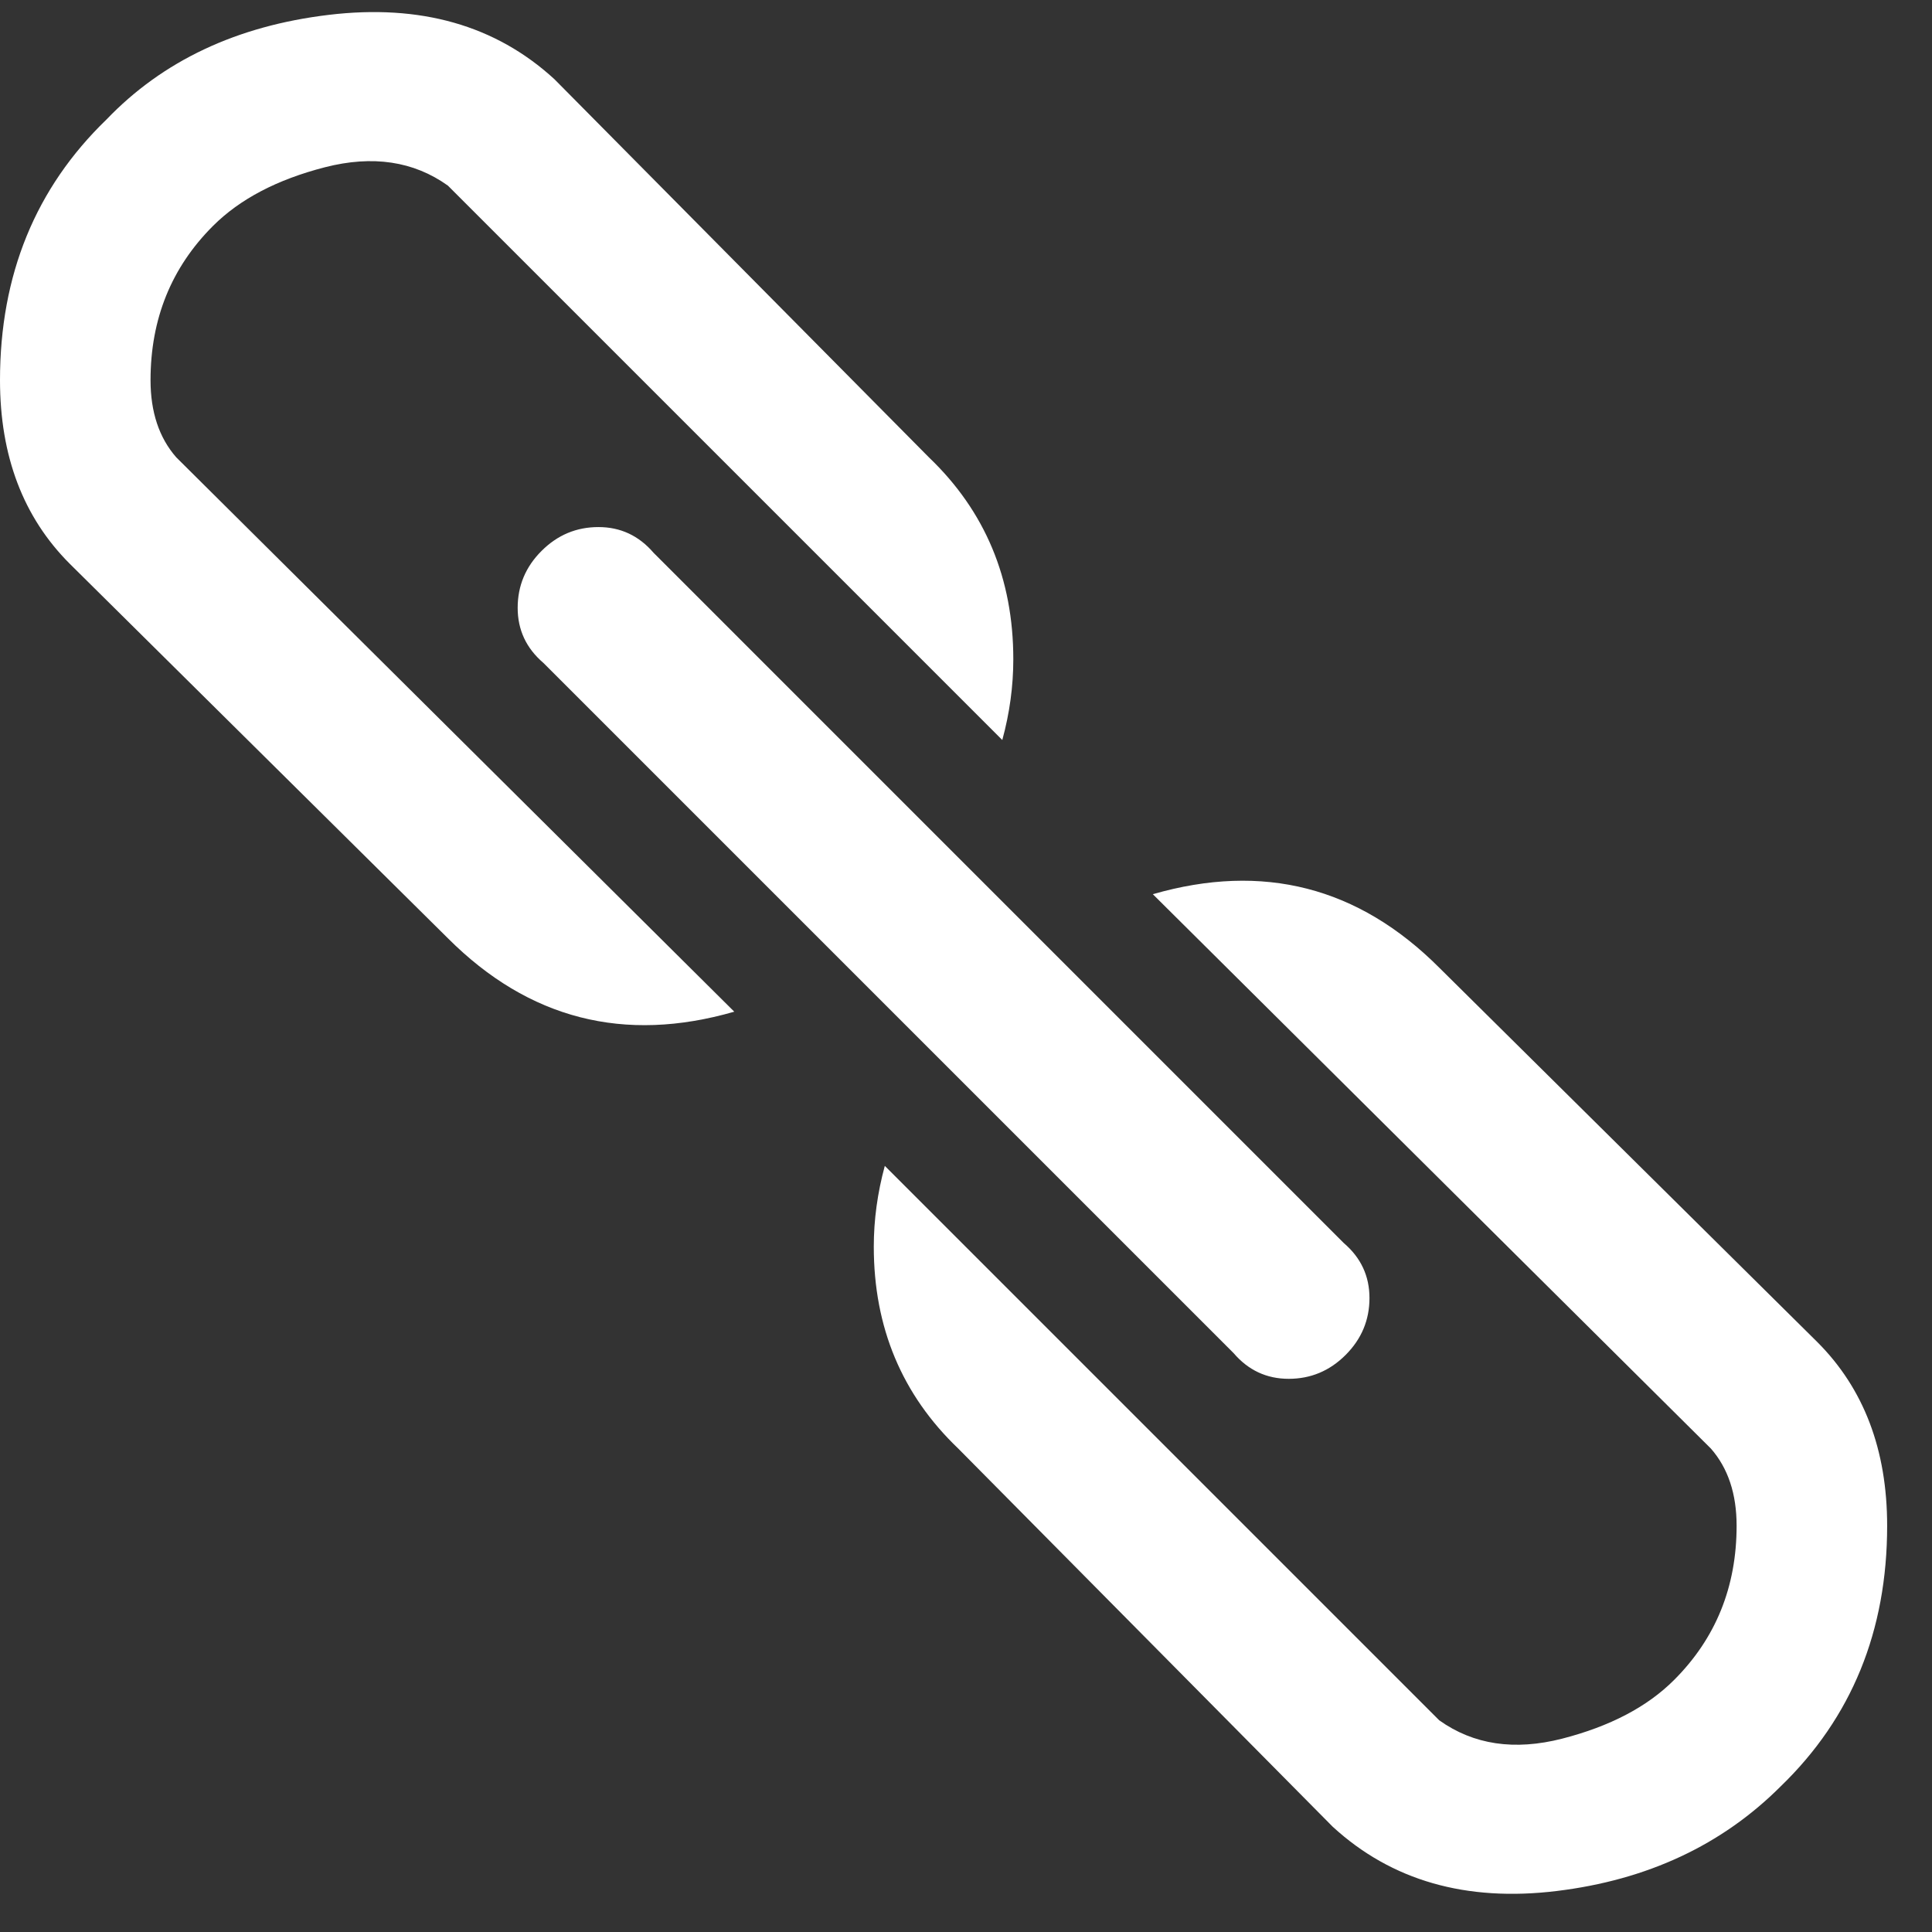 <?xml version="1.0" encoding="UTF-8"?>
<svg width="37px" height="37px" viewBox="0 0 37 37" version="1.1" xmlns="http://www.w3.org/2000/svg" xmlns:xlink="http://www.w3.org/1999/xlink">
    <rect x="0" y="0" width="37" height="37" fill="#333333" stroke="none"/>
    <!-- Generator: Sketch 40.1 (33804) - http://www.bohemiancoding.com/sketch -->
    <title></title>
    <desc>Created with Sketch.</desc>
    <defs></defs>
    <g id="Home" stroke="none" stroke-width="1" fill="none" fill-rule="evenodd">
        <g transform="translate(-537, -3809)" id="Article-link" fill="#FFFFFF">
            <g transform="translate(180, 3787)">
                <path d="M365.578,39.969 C367.125,41.516 368.953,41.984 371.062,41.375 L360.375,30.758 C360.047,30.383 359.883,29.891 359.883,29.281 C359.883,28.109 360.281,27.125 361.078,26.328 C361.594,25.812 362.309,25.438 363.223,25.203 C364.137,24.969 364.922,25.086 365.578,25.555 L376.195,36.172 C376.336,35.656 376.406,35.141 376.406,34.625 C376.406,33.078 375.867,31.789 374.789,30.758 L367.617,23.516 C366.492,22.484 365.051,22.074 363.293,22.285 C361.535,22.496 360.117,23.164 359.039,24.289 C357.68,25.602 357,27.266 357,29.281 C357,30.734 357.445,31.906 358.336,32.797 L365.578,39.969 Z M384.562,40.531 C383.016,38.984 381.188,38.516 379.078,39.125 L389.766,49.742 C390.094,50.117 390.258,50.609 390.258,51.219 C390.258,52.391 389.859,53.375 389.062,54.172 C388.547,54.688 387.832,55.062 386.918,55.297 C386.004,55.531 385.219,55.414 384.562,54.945 L373.945,44.328 C373.805,44.844 373.734,45.359 373.734,45.875 C373.734,47.422 374.273,48.711 375.352,49.742 L382.523,56.984 C383.648,58.016 385.078,58.426 386.812,58.215 C388.547,58.004 389.977,57.336 391.102,56.211 C392.461,54.898 393.141,53.234 393.141,51.219 C393.141,49.766 392.695,48.594 391.805,47.703 L384.562,40.531 Z M367.371,32.551 C367.066,32.855 366.914,33.219 366.914,33.641 C366.914,34.063 367.078,34.414 367.406,34.695 L380.625,47.914 C380.906,48.242 381.258,48.406 381.68,48.406 C382.102,48.406 382.465,48.254 382.77,47.949 C383.074,47.645 383.227,47.281 383.227,46.859 C383.227,46.437 383.063,46.086 382.734,45.805 L369.516,32.586 C369.234,32.258 368.883,32.094 368.461,32.094 C368.039,32.094 367.676,32.246 367.371,32.551 L367.371,32.551 Z" id=""></path>
            </g>
        </g>
    </g>
</svg>